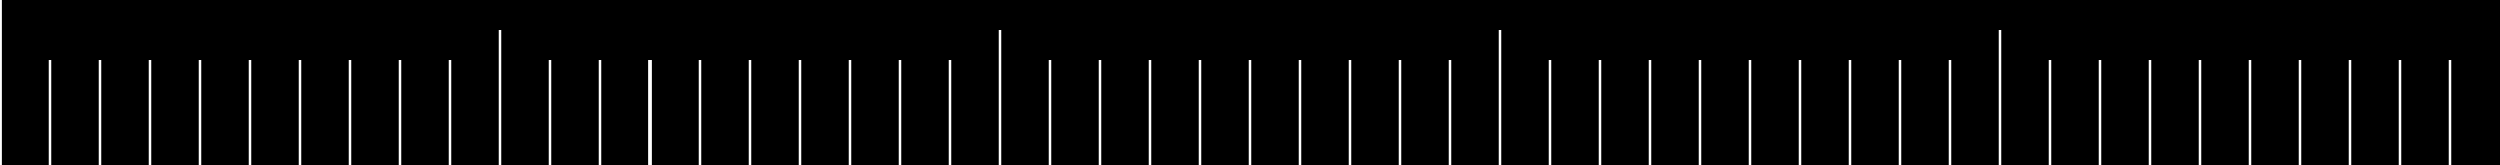 <svg version="1.1" id="ticks2" xmlns="http://www.w3.org/2000/svg" xmlns:xlink="http://www.w3.org/1999/xlink" x="0px" y="0px"
	 width="500px" height="33px" viewBox="-100 0 500 33" style="enable-background:new -100 0 500 33;"
	 xml:space="preserve">
<rect x="-100" width="500" height="33"/>
<line style="fill:none;stroke:#FFFFFF;stroke-width:0.75;stroke-miterlimit:10;" x1="-100" y1="0" x2="-100" y2="33"/>
<line style="fill:none;stroke:#FFFFFF;stroke-width:0.5;stroke-miterlimit:10;" x1="-90" y1="12" x2="-90" y2="33"/>
<line style="fill:none;stroke:#FFFFFF;stroke-width:0.5;stroke-miterlimit:10;" x1="-80" y1="12" x2="-80" y2="33"/>
<line style="fill:none;stroke:#FFFFFF;stroke-width:0.5;stroke-miterlimit:10;" x1="-70" y1="12" x2="-70" y2="33"/>
<line style="fill:none;stroke:#FFFFFF;stroke-width:0.5;stroke-miterlimit:10;" x1="-60" y1="12" x2="-60" y2="33"/>
<line style="fill:none;stroke:#FFFFFF;stroke-width:0.5;stroke-miterlimit:10;" x1="-50" y1="12" x2="-50" y2="33"/>
<line style="fill:none;stroke:#FFFFFF;stroke-width:0.5;stroke-miterlimit:10;" x1="-40" y1="12" x2="-40" y2="33"/>
<line style="fill:none;stroke:#FFFFFF;stroke-width:0.5;stroke-miterlimit:10;" x1="-30" y1="12" x2="-30" y2="33"/>
<line style="fill:none;stroke:#FFFFFF;stroke-width:0.5;stroke-miterlimit:10;" x1="-20" y1="12" x2="-20" y2="33"/>
<line style="fill:none;stroke:#FFFFFF;stroke-width:0.5;stroke-miterlimit:10;" x1="-10" y1="12" x2="-10" y2="33"/>
<line style="fill:none;stroke:#FFFFFF;stroke-width:0.5;stroke-miterlimit:10;" x1="0" y1="6" x2="0" y2="33"/>
<line style="fill:none;stroke:#FFFFFF;stroke-width:0.5;stroke-miterlimit:10;" x1="10" y1="12" x2="10" y2="33"/>
<line style="fill:none;stroke:#FFFFFF;stroke-width:0.5;stroke-miterlimit:10;" x1="20" y1="12" x2="20" y2="33"/>
<line style="fill:none;stroke:#FFFFFF;stroke-width:0.75;stroke-miterlimit:10;" x1="30" y1="12" x2="30" y2="33"/>
<line style="fill:none;stroke:#FFFFFF;stroke-width:0.5;stroke-miterlimit:10;" x1="40" y1="12" x2="40" y2="33"/>
<line style="fill:none;stroke:#FFFFFF;stroke-width:0.5;stroke-miterlimit:10;" x1="50" y1="12" x2="50" y2="33"/>
<line style="fill:none;stroke:#FFFFFF;stroke-width:0.5;stroke-miterlimit:10;" x1="60" y1="12" x2="60" y2="33"/>
<line style="fill:none;stroke:#FFFFFF;stroke-width:0.5;stroke-miterlimit:10;" x1="70" y1="12" x2="70" y2="33"/>
<line style="fill:none;stroke:#FFFFFF;stroke-width:0.5;stroke-miterlimit:10;" x1="80" y1="12" x2="80" y2="33"/>
<line style="fill:none;stroke:#FFFFFF;stroke-width:0.5;stroke-miterlimit:10;" x1="90" y1="12" x2="90" y2="33"/>
<line style="fill:none;stroke:#FFFFFF;stroke-width:0.5;stroke-miterlimit:10;" x1="100" y1="6" x2="100" y2="33"/>
<line style="fill:none;stroke:#FFFFFF;stroke-width:0.5;stroke-miterlimit:10;" x1="110" y1="12" x2="110" y2="33"/>
<line style="fill:none;stroke:#FFFFFF;stroke-width:0.5;stroke-miterlimit:10;" x1="120" y1="12" x2="120" y2="33"/>
<line style="fill:none;stroke:#FFFFFF;stroke-width:0.5;stroke-miterlimit:10;" x1="130" y1="12" x2="130" y2="33"/>
<line style="fill:none;stroke:#FFFFFF;stroke-width:0.5;stroke-miterlimit:10;" x1="140" y1="12" x2="140" y2="33"/>
<line style="fill:none;stroke:#FFFFFF;stroke-width:0.5;stroke-miterlimit:10;" x1="150" y1="12" x2="150" y2="33"/>
<line style="fill:none;stroke:#FFFFFF;stroke-width:0.5;stroke-miterlimit:10;" x1="160" y1="12" x2="160" y2="33"/>
<line style="fill:none;stroke:#FFFFFF;stroke-width:0.5;stroke-miterlimit:10;" x1="170" y1="12" x2="170" y2="33"/>
<line style="fill:none;stroke:#FFFFFF;stroke-width:0.5;stroke-miterlimit:10;" x1="180" y1="12" x2="180" y2="33"/>
<line style="fill:none;stroke:#FFFFFF;stroke-width:0.5;stroke-miterlimit:10;" x1="190" y1="12" x2="190" y2="33"/>
<line style="fill:none;stroke:#FFFFFF;stroke-width:0.5;stroke-miterlimit:10;" x1="200" y1="6" x2="200" y2="33"/>
<line style="fill:none;stroke:#FFFFFF;stroke-width:0.5;stroke-miterlimit:10;" x1="210" y1="12" x2="210" y2="33"/>
<line style="fill:none;stroke:#FFFFFF;stroke-width:0.5;stroke-miterlimit:10;" x1="220" y1="12" x2="220" y2="33"/>
<line style="fill:none;stroke:#FFFFFF;stroke-width:0.5;stroke-miterlimit:10;" x1="230" y1="12" x2="230" y2="33"/>
<line style="fill:none;stroke:#FFFFFF;stroke-width:0.5;stroke-miterlimit:10;" x1="240" y1="12" x2="240" y2="33"/>
<line style="fill:none;stroke:#FFFFFF;stroke-width:0.5;stroke-miterlimit:10;" x1="250" y1="12" x2="250" y2="33"/>
<line style="fill:none;stroke:#FFFFFF;stroke-width:0.5;stroke-miterlimit:10;" x1="260" y1="12" x2="260" y2="33"/>
<line style="fill:none;stroke:#FFFFFF;stroke-width:0.5;stroke-miterlimit:10;" x1="270" y1="12" x2="270" y2="33"/>
<line style="fill:none;stroke:#FFFFFF;stroke-width:0.5;stroke-miterlimit:10;" x1="280" y1="12" x2="280" y2="33"/>
<line style="fill:none;stroke:#FFFFFF;stroke-width:0.5;stroke-miterlimit:10;" x1="290" y1="12" x2="290" y2="33"/>
<line style="fill:none;stroke:#FFFFFF;stroke-width:0.5;stroke-miterlimit:10;" x1="300" y1="6" x2="300" y2="33"/>
<line style="fill:none;stroke:#FFFFFF;stroke-width:0.5;stroke-miterlimit:10;" x1="310" y1="12" x2="310" y2="33"/>
<line style="fill:none;stroke:#FFFFFF;stroke-width:0.5;stroke-miterlimit:10;" x1="320" y1="12" x2="320" y2="33"/>
<line style="fill:none;stroke:#FFFFFF;stroke-width:0.5;stroke-miterlimit:10;" x1="330" y1="12" x2="330" y2="33"/>
<line style="fill:none;stroke:#FFFFFF;stroke-width:0.5;stroke-miterlimit:10;" x1="340" y1="12" x2="340" y2="33"/>
<line style="fill:none;stroke:#FFFFFF;stroke-width:0.5;stroke-miterlimit:10;" x1="350" y1="12" x2="350" y2="33"/>
<line style="fill:none;stroke:#FFFFFF;stroke-width:0.5;stroke-miterlimit:10;" x1="360" y1="12" x2="360" y2="33"/>
<line style="fill:none;stroke:#FFFFFF;stroke-width:0.5;stroke-miterlimit:10;" x1="370" y1="12" x2="370" y2="33"/>
<line style="fill:none;stroke:#FFFFFF;stroke-width:0.5;stroke-miterlimit:10;" x1="380" y1="12" x2="380" y2="33"/>
<line style="fill:none;stroke:#FFFFFF;stroke-width:0.5;stroke-miterlimit:10;" x1="390" y1="12" x2="390" y2="33"/>
</svg>

